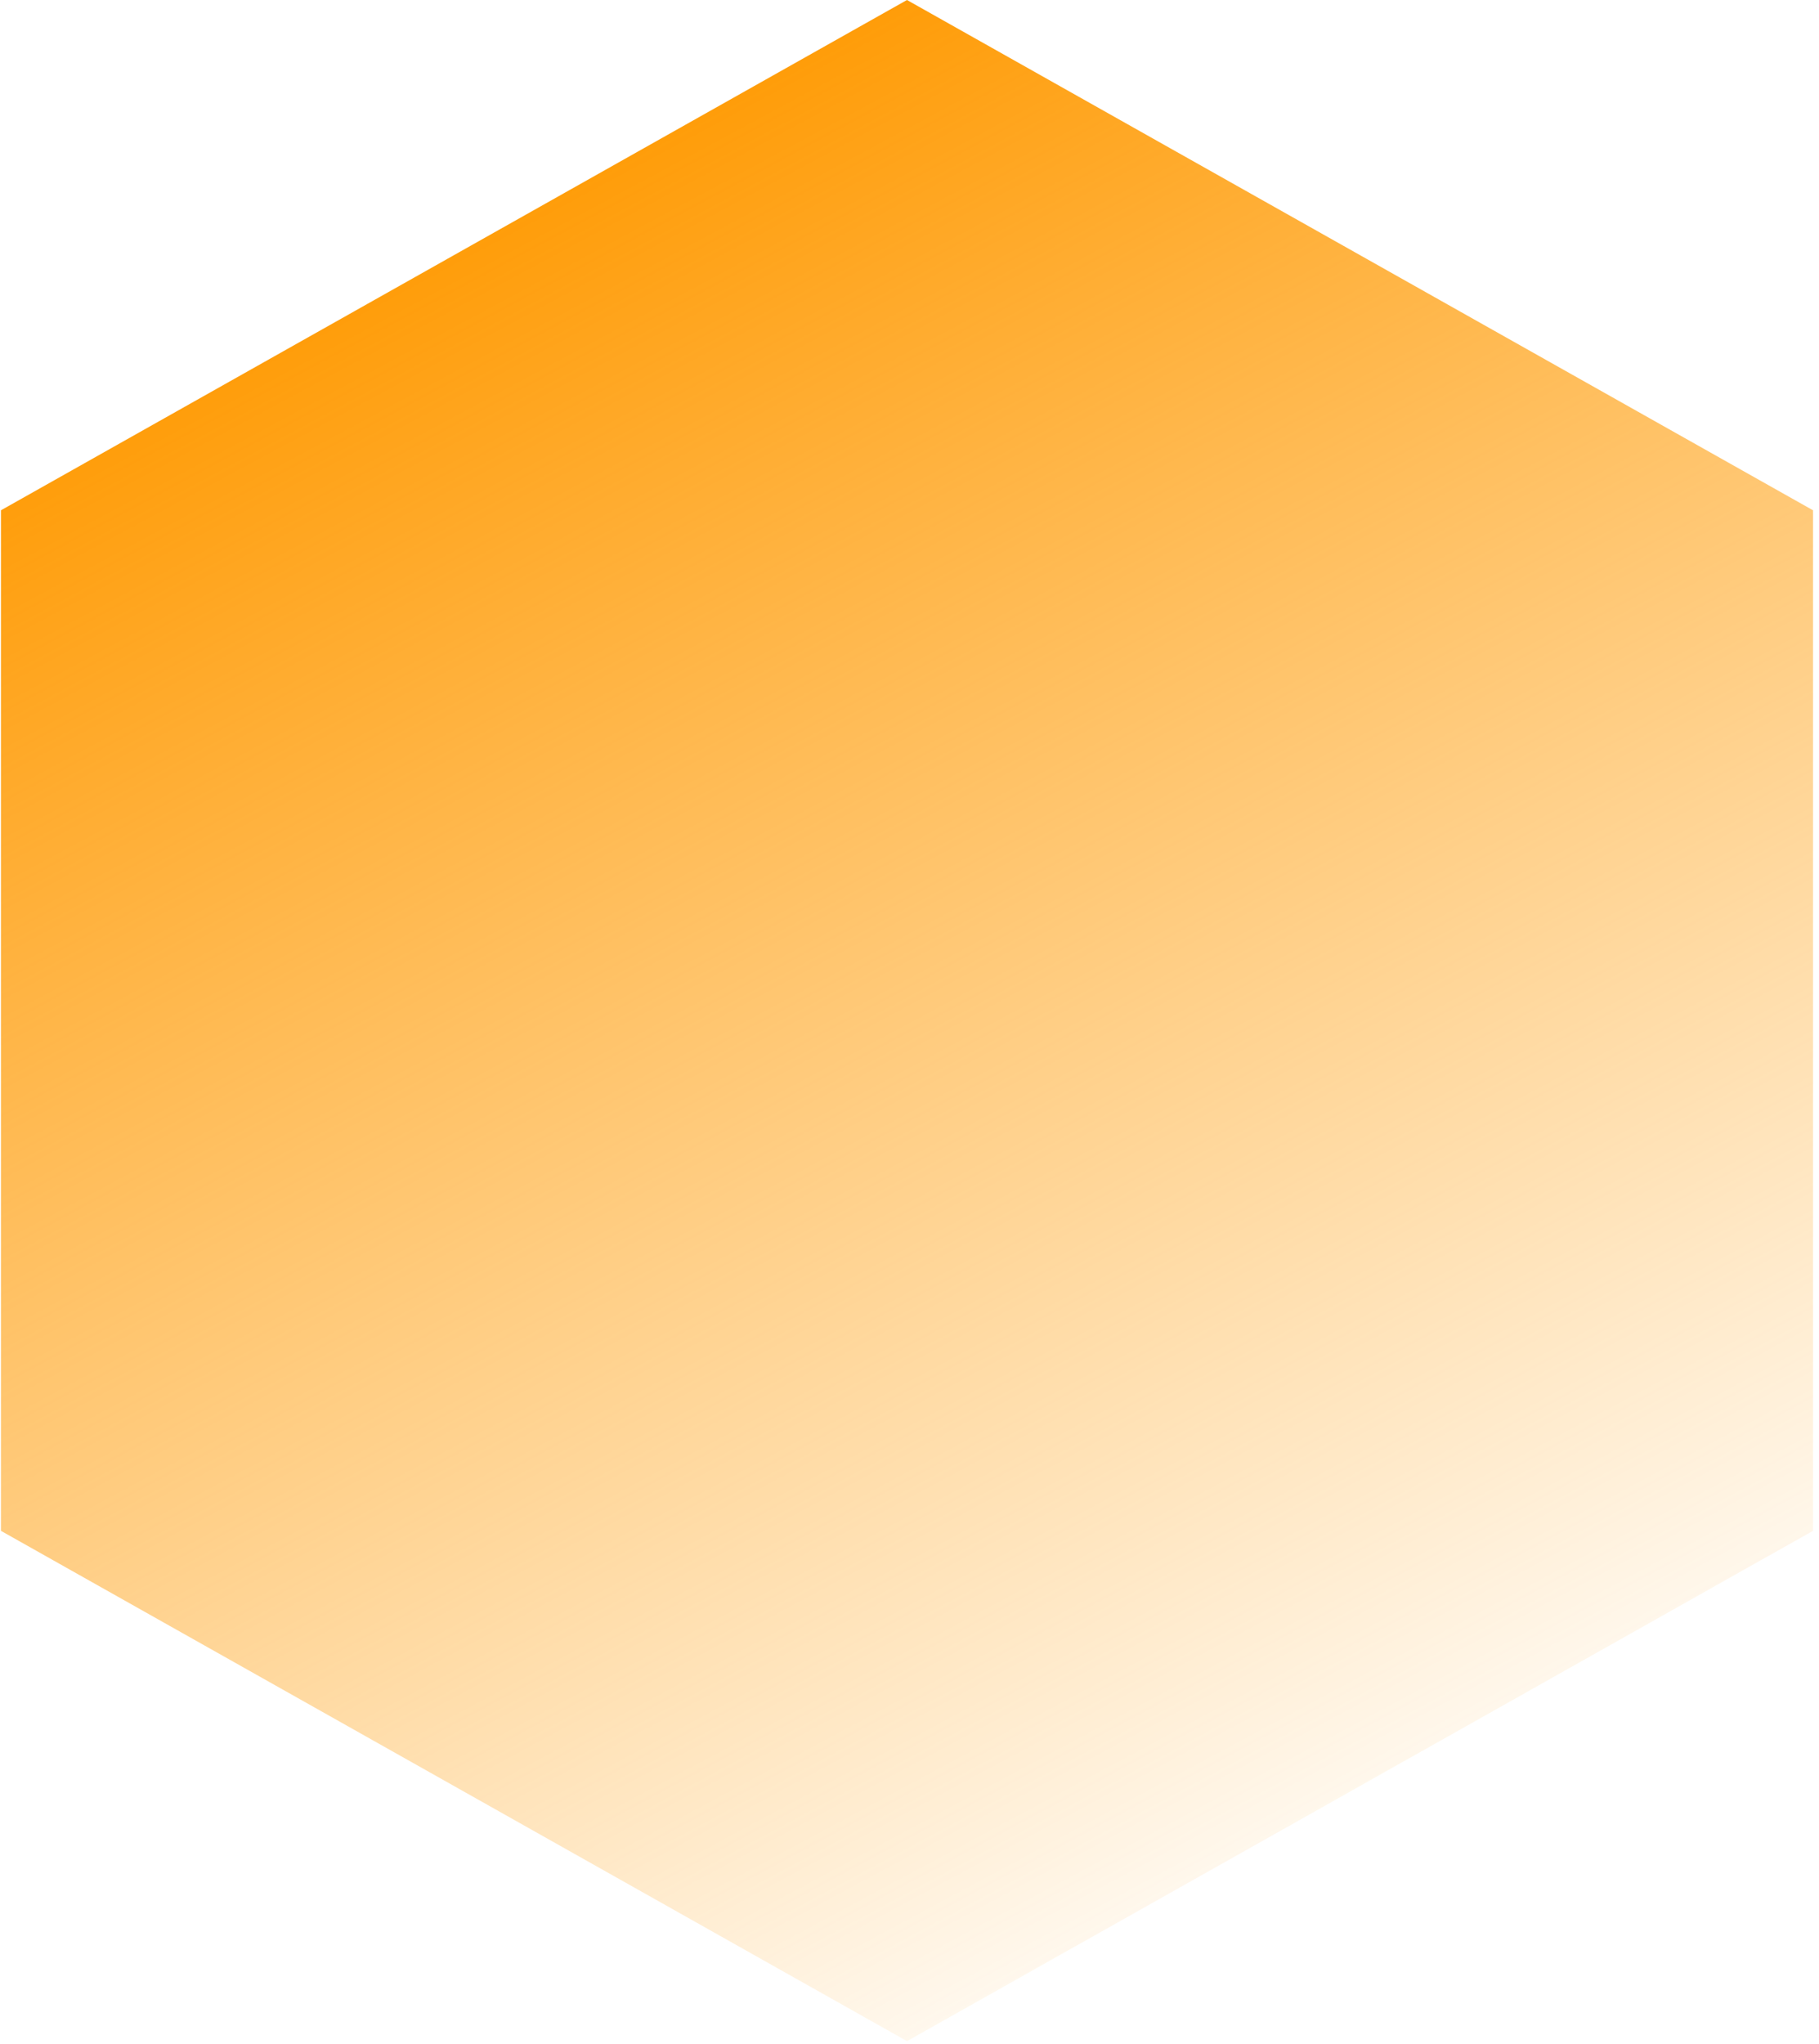 <svg width="195" height="219" viewBox="0 0 195 219" fill="none" xmlns="http://www.w3.org/2000/svg">
<path d="M97.23 0L0.103 54.679L0.103 164.038L97.23 218.717L194.358 164.038L194.358 54.679L97.23 0Z" fill="url(#paint0_linear)"/>
<defs>
<linearGradient id="paint0_linear" x1="74.207" y1="3.597" x2="194.358" y2="227.35" gradientUnits="userSpaceOnUse">
<stop stop-color="#f90"/>
<stop offset="0.849" stop-color="#f90" stop-opacity="0"/>
</linearGradient>
</defs>
</svg>
